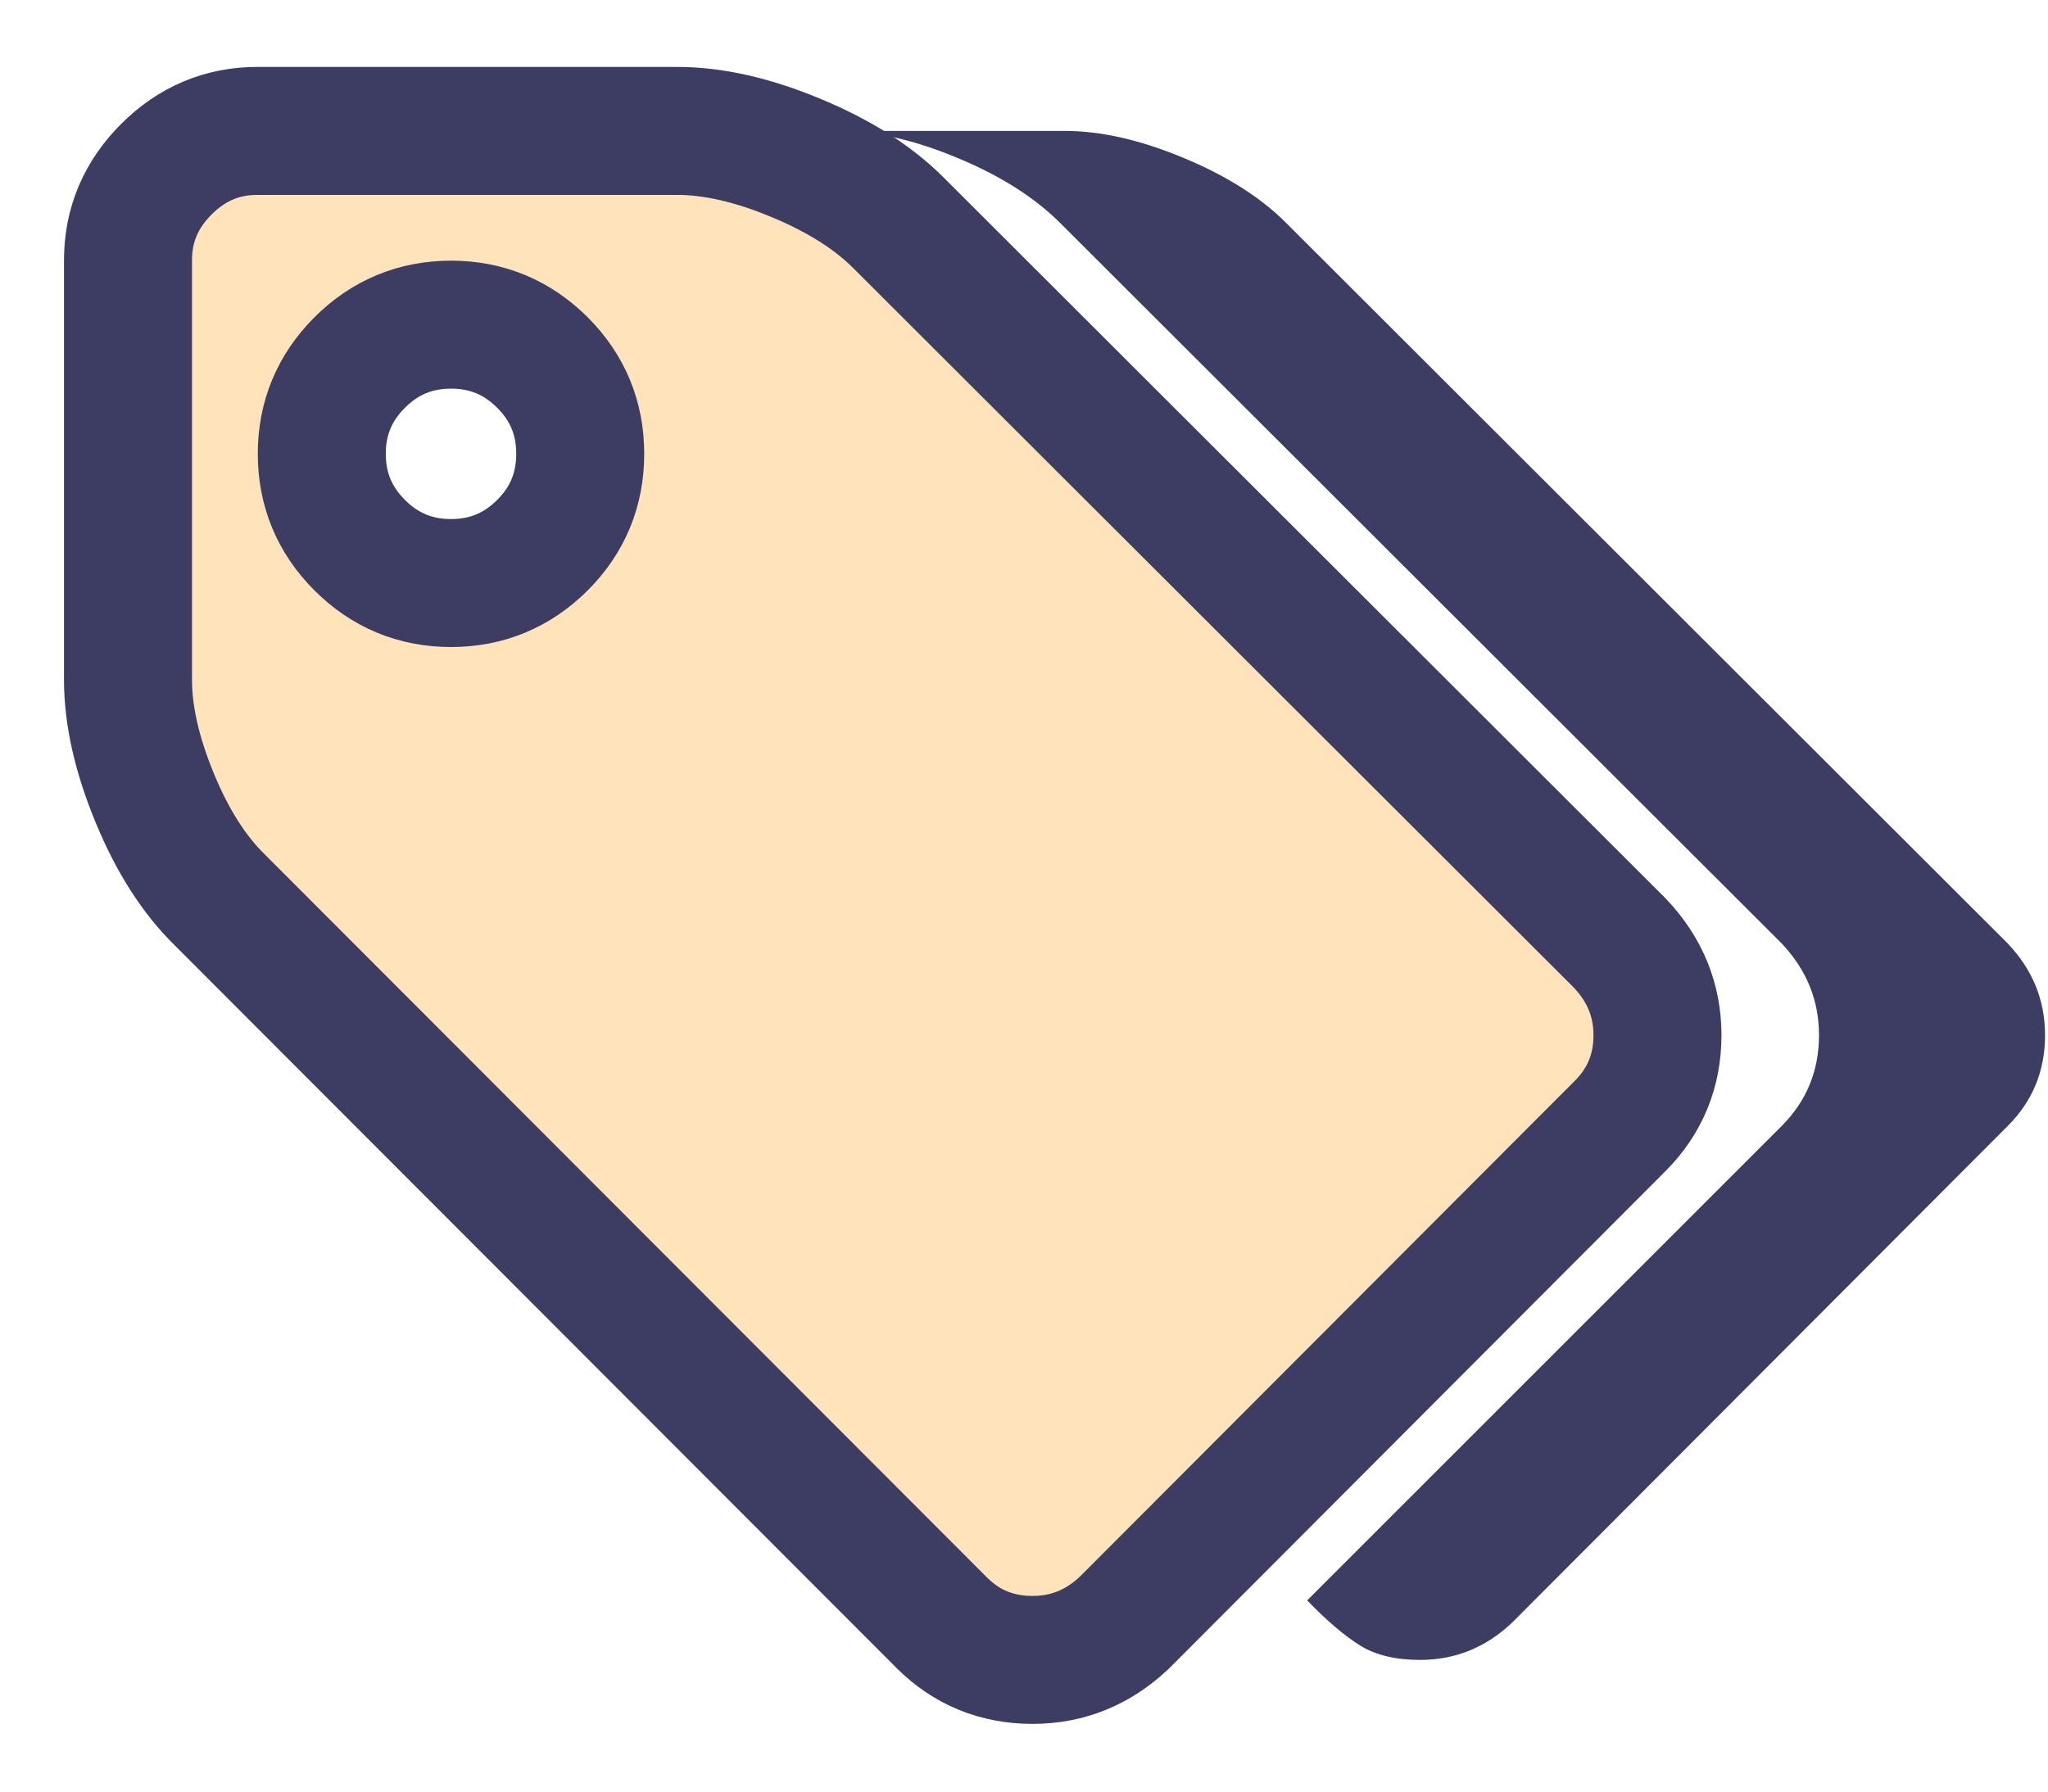 <?xml version="1.0" encoding="UTF-8"?>
<svg width="16px" height="14px" viewBox="0 0 16 14" version="1.1" xmlns="http://www.w3.org/2000/svg" xmlns:xlink="http://www.w3.org/1999/xlink">
    <!-- Generator: Sketch 50.2 (55047) - http://www.bohemiancoding.com/sketch -->
    <title>tags</title>
    <desc>Created with Sketch.</desc>
    <defs></defs>
    <g id="Symbols" stroke="none" stroke-width="1" fill="none" fill-rule="evenodd">
        <g id="Research" transform="translate(-346, -8)" fill-rule="nonzero">
            <g id="Answer-section">
                <g id="Group-4-Copy" transform="translate(347, 6)">
                    <g id="tags" transform="translate(0, 3)">
                        <path d="M11.949,7.089 C11.949,6.816 11.851,6.577 11.657,6.372 L6.018,0.74 C5.818,0.54 5.55,0.371 5.213,0.232 C4.877,0.092 4.569,0.023 4.29,0.023 L1.01,0.023 C0.736,0.023 0.499,0.123 0.3,0.322 C0.1,0.522 0,0.759 0,1.032 L0,4.313 C0,4.592 0.07,4.899 0.209,5.236 C0.348,5.573 0.518,5.838 0.718,6.033 L6.357,11.68 C6.551,11.874 6.788,11.971 7.067,11.971 C7.34,11.971 7.579,11.874 7.784,11.68 L11.657,7.799 C11.851,7.605 11.949,7.368 11.949,7.089 Z M3.238,3.26 C3.04,3.457 2.803,3.556 2.524,3.556 C2.245,3.556 2.007,3.457 1.81,3.26 C1.613,3.063 1.514,2.825 1.514,2.546 C1.514,2.268 1.613,2.03 1.81,1.833 C2.007,1.636 2.245,1.537 2.524,1.537 C2.803,1.537 3.04,1.636 3.238,1.833 C3.435,2.03 3.533,2.268 3.533,2.546 C3.533,2.825 3.435,3.063 3.238,3.26 Z" id="Shape" stroke="#3D3D63" fill="#FFE3BA"></path>
                        <path d="M14.685,6.372 L9.046,0.74 C8.846,0.54 8.578,0.371 8.242,0.232 C7.905,0.092 7.598,0.023 7.319,0.023 L5.552,0.023 C5.831,0.023 6.139,0.092 6.475,0.232 C6.812,0.371 7.08,0.541 7.28,0.74 L12.919,6.372 C13.113,6.577 13.211,6.816 13.211,7.089 C13.211,7.368 13.113,7.605 12.919,7.799 L9.212,11.506 C9.37,11.669 9.509,11.787 9.63,11.861 C9.751,11.935 9.906,11.971 10.095,11.971 C10.369,11.971 10.608,11.874 10.813,11.68 L14.685,7.799 C14.88,7.605 14.977,7.368 14.977,7.089 C14.977,6.816 14.88,6.577 14.685,6.372 Z" id="Shape" fill="#3D3D63"></path>
                    </g>
                </g>
            </g>
        </g>
    </g>
</svg>